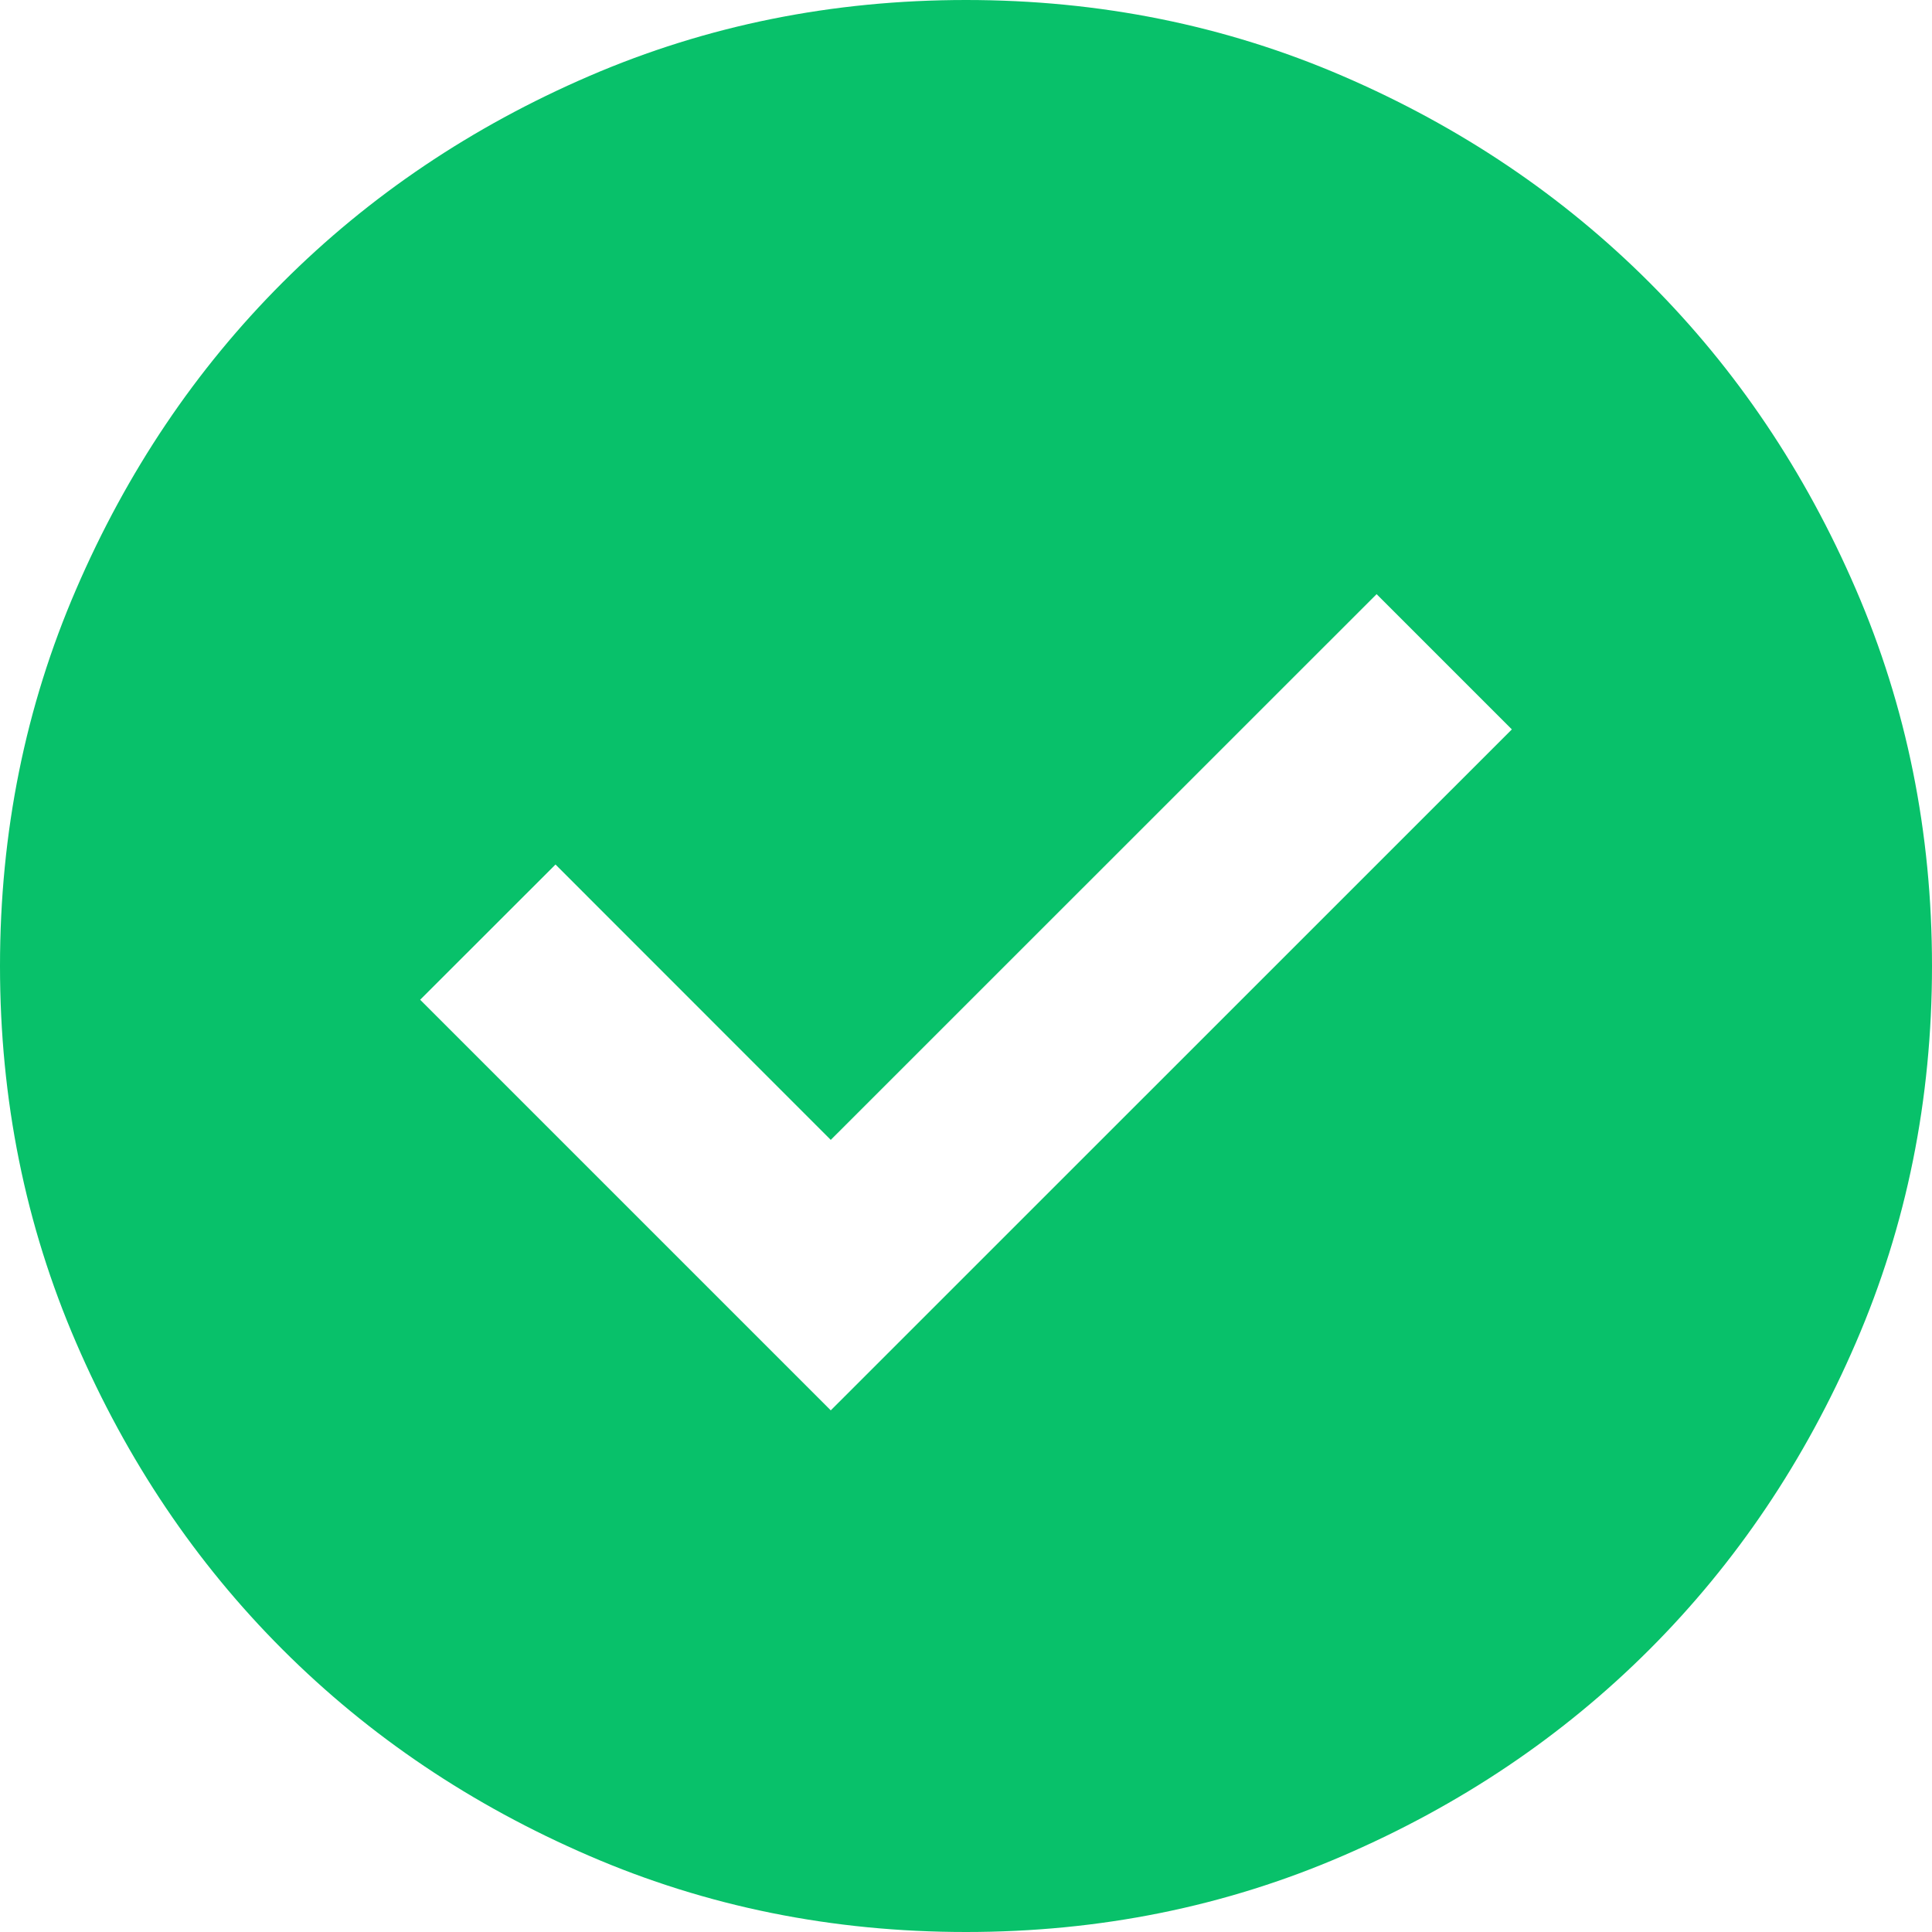 <svg xmlns="http://www.w3.org/2000/svg" width="17" height="17" viewBox="0 0 17 17" fill="none"><path d="M7.31 12.41L13.303 6.418L12.113 5.228L7.31 10.03L4.888 7.607L3.697 8.797L7.31 12.41ZM8.5 17C7.324 17 6.219 16.777 5.185 16.33C4.151 15.884 3.251 15.279 2.486 14.514C1.721 13.749 1.116 12.849 0.67 11.815C0.223 10.781 0 9.676 0 8.5C0 7.324 0.223 6.219 0.67 5.185C1.116 4.151 1.721 3.251 2.486 2.486C3.251 1.721 4.151 1.115 5.185 0.669C6.219 0.223 7.324 0 8.5 0C9.676 0 10.781 0.223 11.815 0.669C12.849 1.115 13.749 1.721 14.514 2.486C15.279 3.251 15.884 4.151 16.33 5.185C16.777 6.219 17 7.324 17 8.5C17 9.676 16.777 10.781 16.33 11.815C15.884 12.849 15.279 13.749 14.514 14.514C13.749 15.279 12.849 15.884 11.815 16.33C10.781 16.777 9.676 17 8.5 17Z" fill="#08C16A"></path></svg>